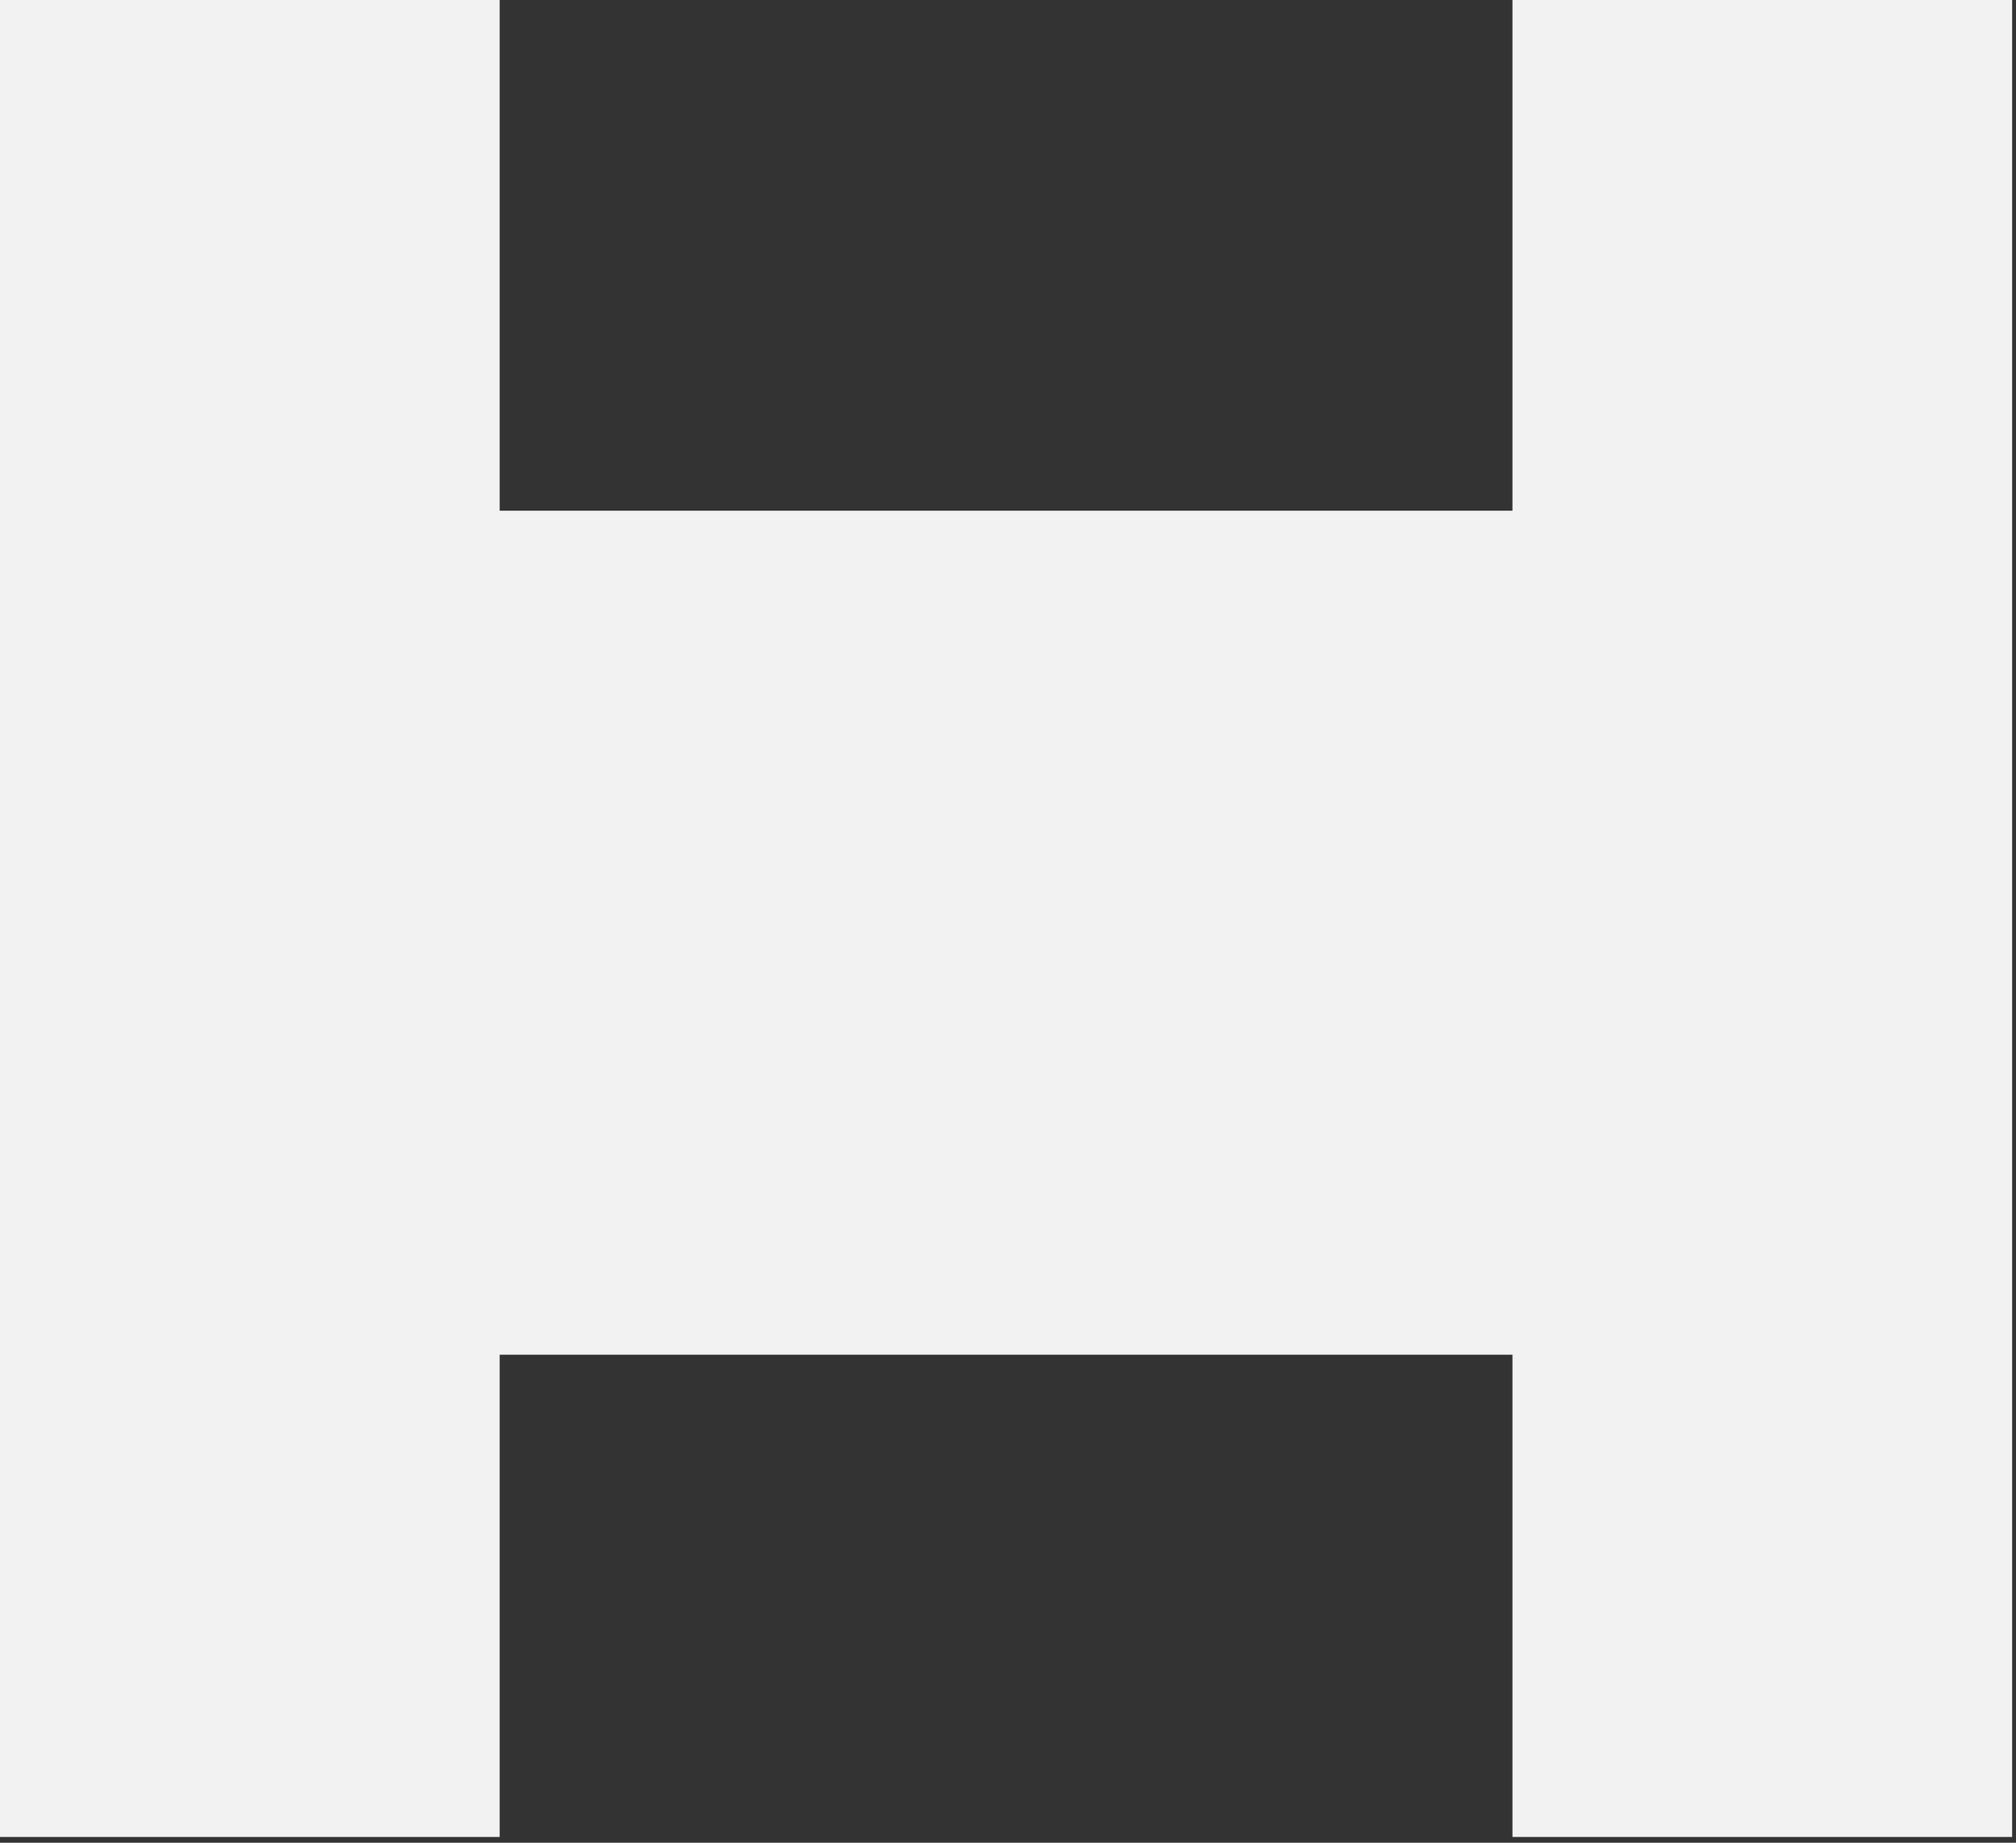 <?xml version="1.0" encoding="UTF-8" standalone="no"?><!DOCTYPE svg PUBLIC "-//W3C//DTD SVG 1.1//EN" "http://www.w3.org/Graphics/SVG/1.1/DTD/svg11.dtd"><svg width="100%" height="100%" viewBox="0 0 209 191" version="1.1" xmlns="http://www.w3.org/2000/svg" xmlns:xlink="http://www.w3.org/1999/xlink" xml:space="preserve" xmlns:serif="http://www.serif.com/" style="fill-rule:evenodd;clip-rule:evenodd;stroke-linejoin:round;stroke-miterlimit:2;"><rect x="0" y="0" width="209" height="191" fill="#333333" stroke="none"/><path d="M156.8,190.4l0,-49.985l-105,0l0,49.985l-51.8,0l0,-49.985l0,-87.48l0,-52.935l51.8,0l0,52.935l105,0l0,-52.935l51.8,0l0,190.4l-51.8,0Z" style="fill:#f2f2f2;"/></svg>